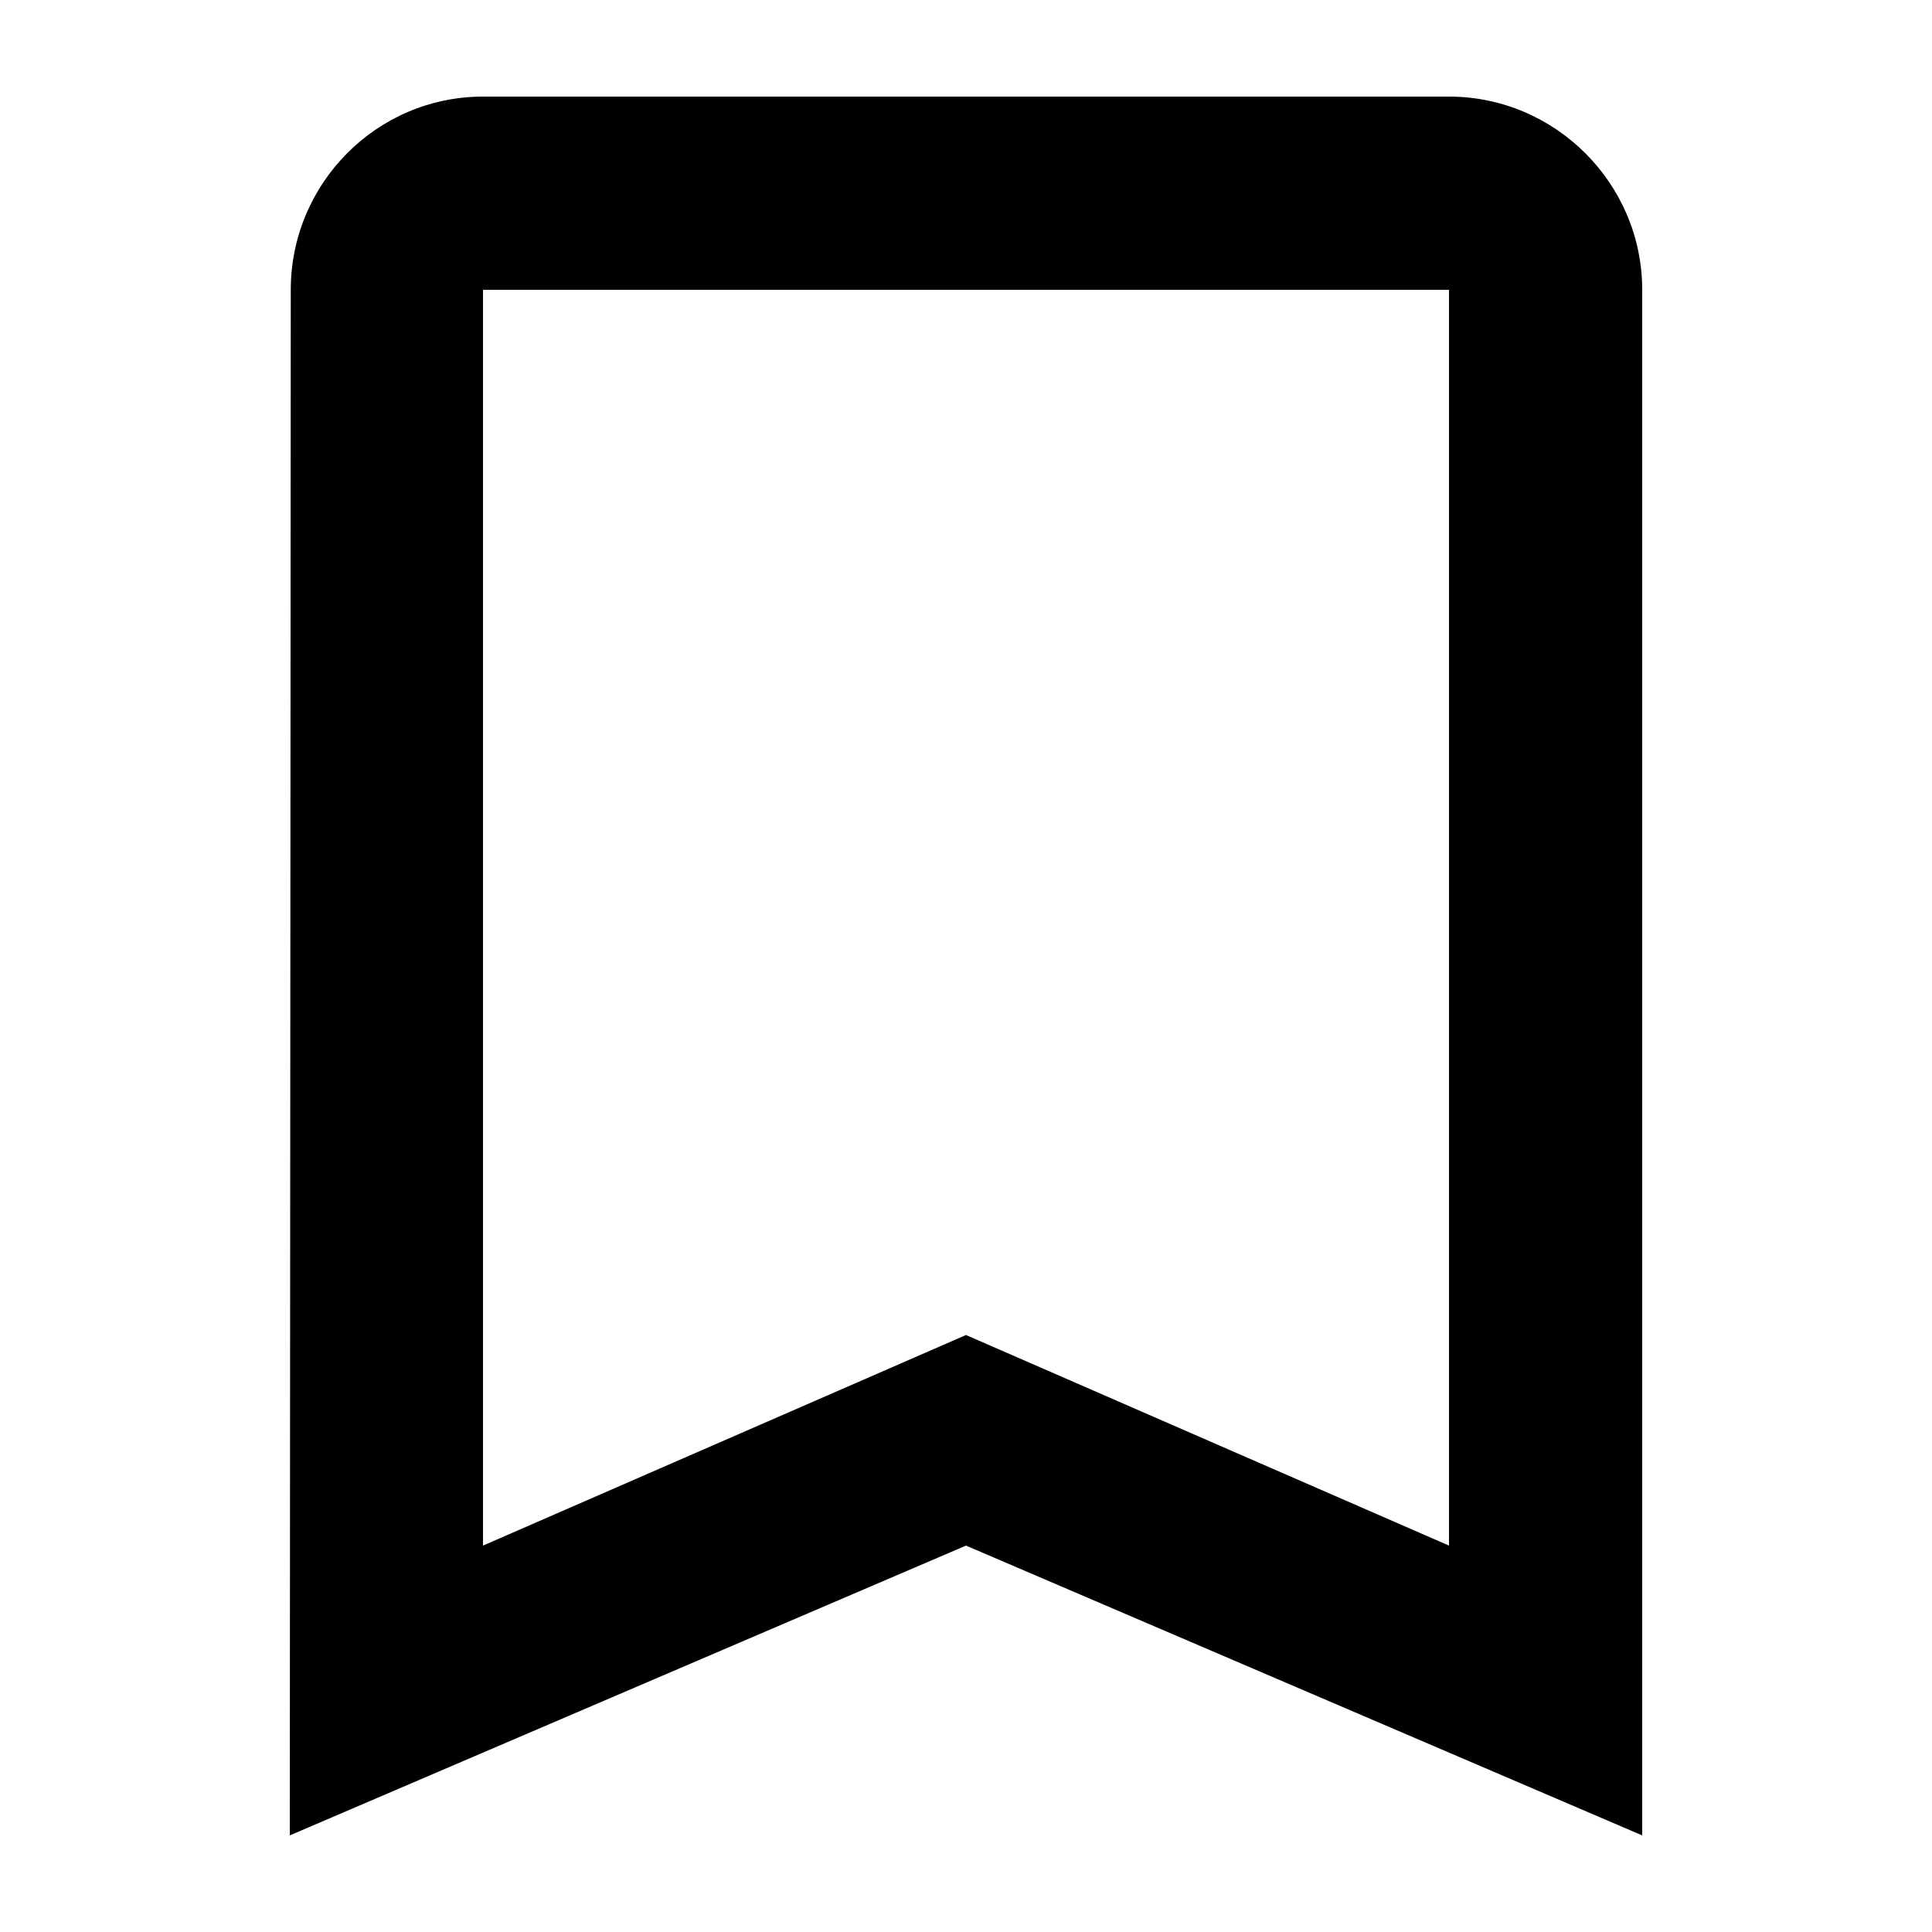 <?xml version="1.0" encoding="UTF-8" standalone="no"?>
<!-- Created with Inkscape (http://www.inkscape.org/) -->

<svg
   width="1000"
   height="1000"
   version="1.1"
   id="svg8"
   xmlns="http://www.w3.org/2000/svg"
   xmlns:svg="http://www.w3.org/2000/svg"
   xmlns:rdf="http://www.w3.org/1999/02/22-rdf-syntax-ns#"
   xmlns:cc="http://creativecommons.org/ns#"
   xmlns:dc="http://purl.org/dc/elements/1.1/">
  <defs
     id="defs5498" />
  <path
     style="fill:#000000;fill-opacity:1;fill-rule:nonzero;stroke:none"
     d="M 750,50 H 250 c -55,0 -99.5,45 -99.5,100 L 150,950 500,800 850,950 V 150 C 850,95 805,50 750,50 Z M 750,800 500,691 250,800 V 150 h 500 z m 0,0"
     id="path6" />
</svg>
